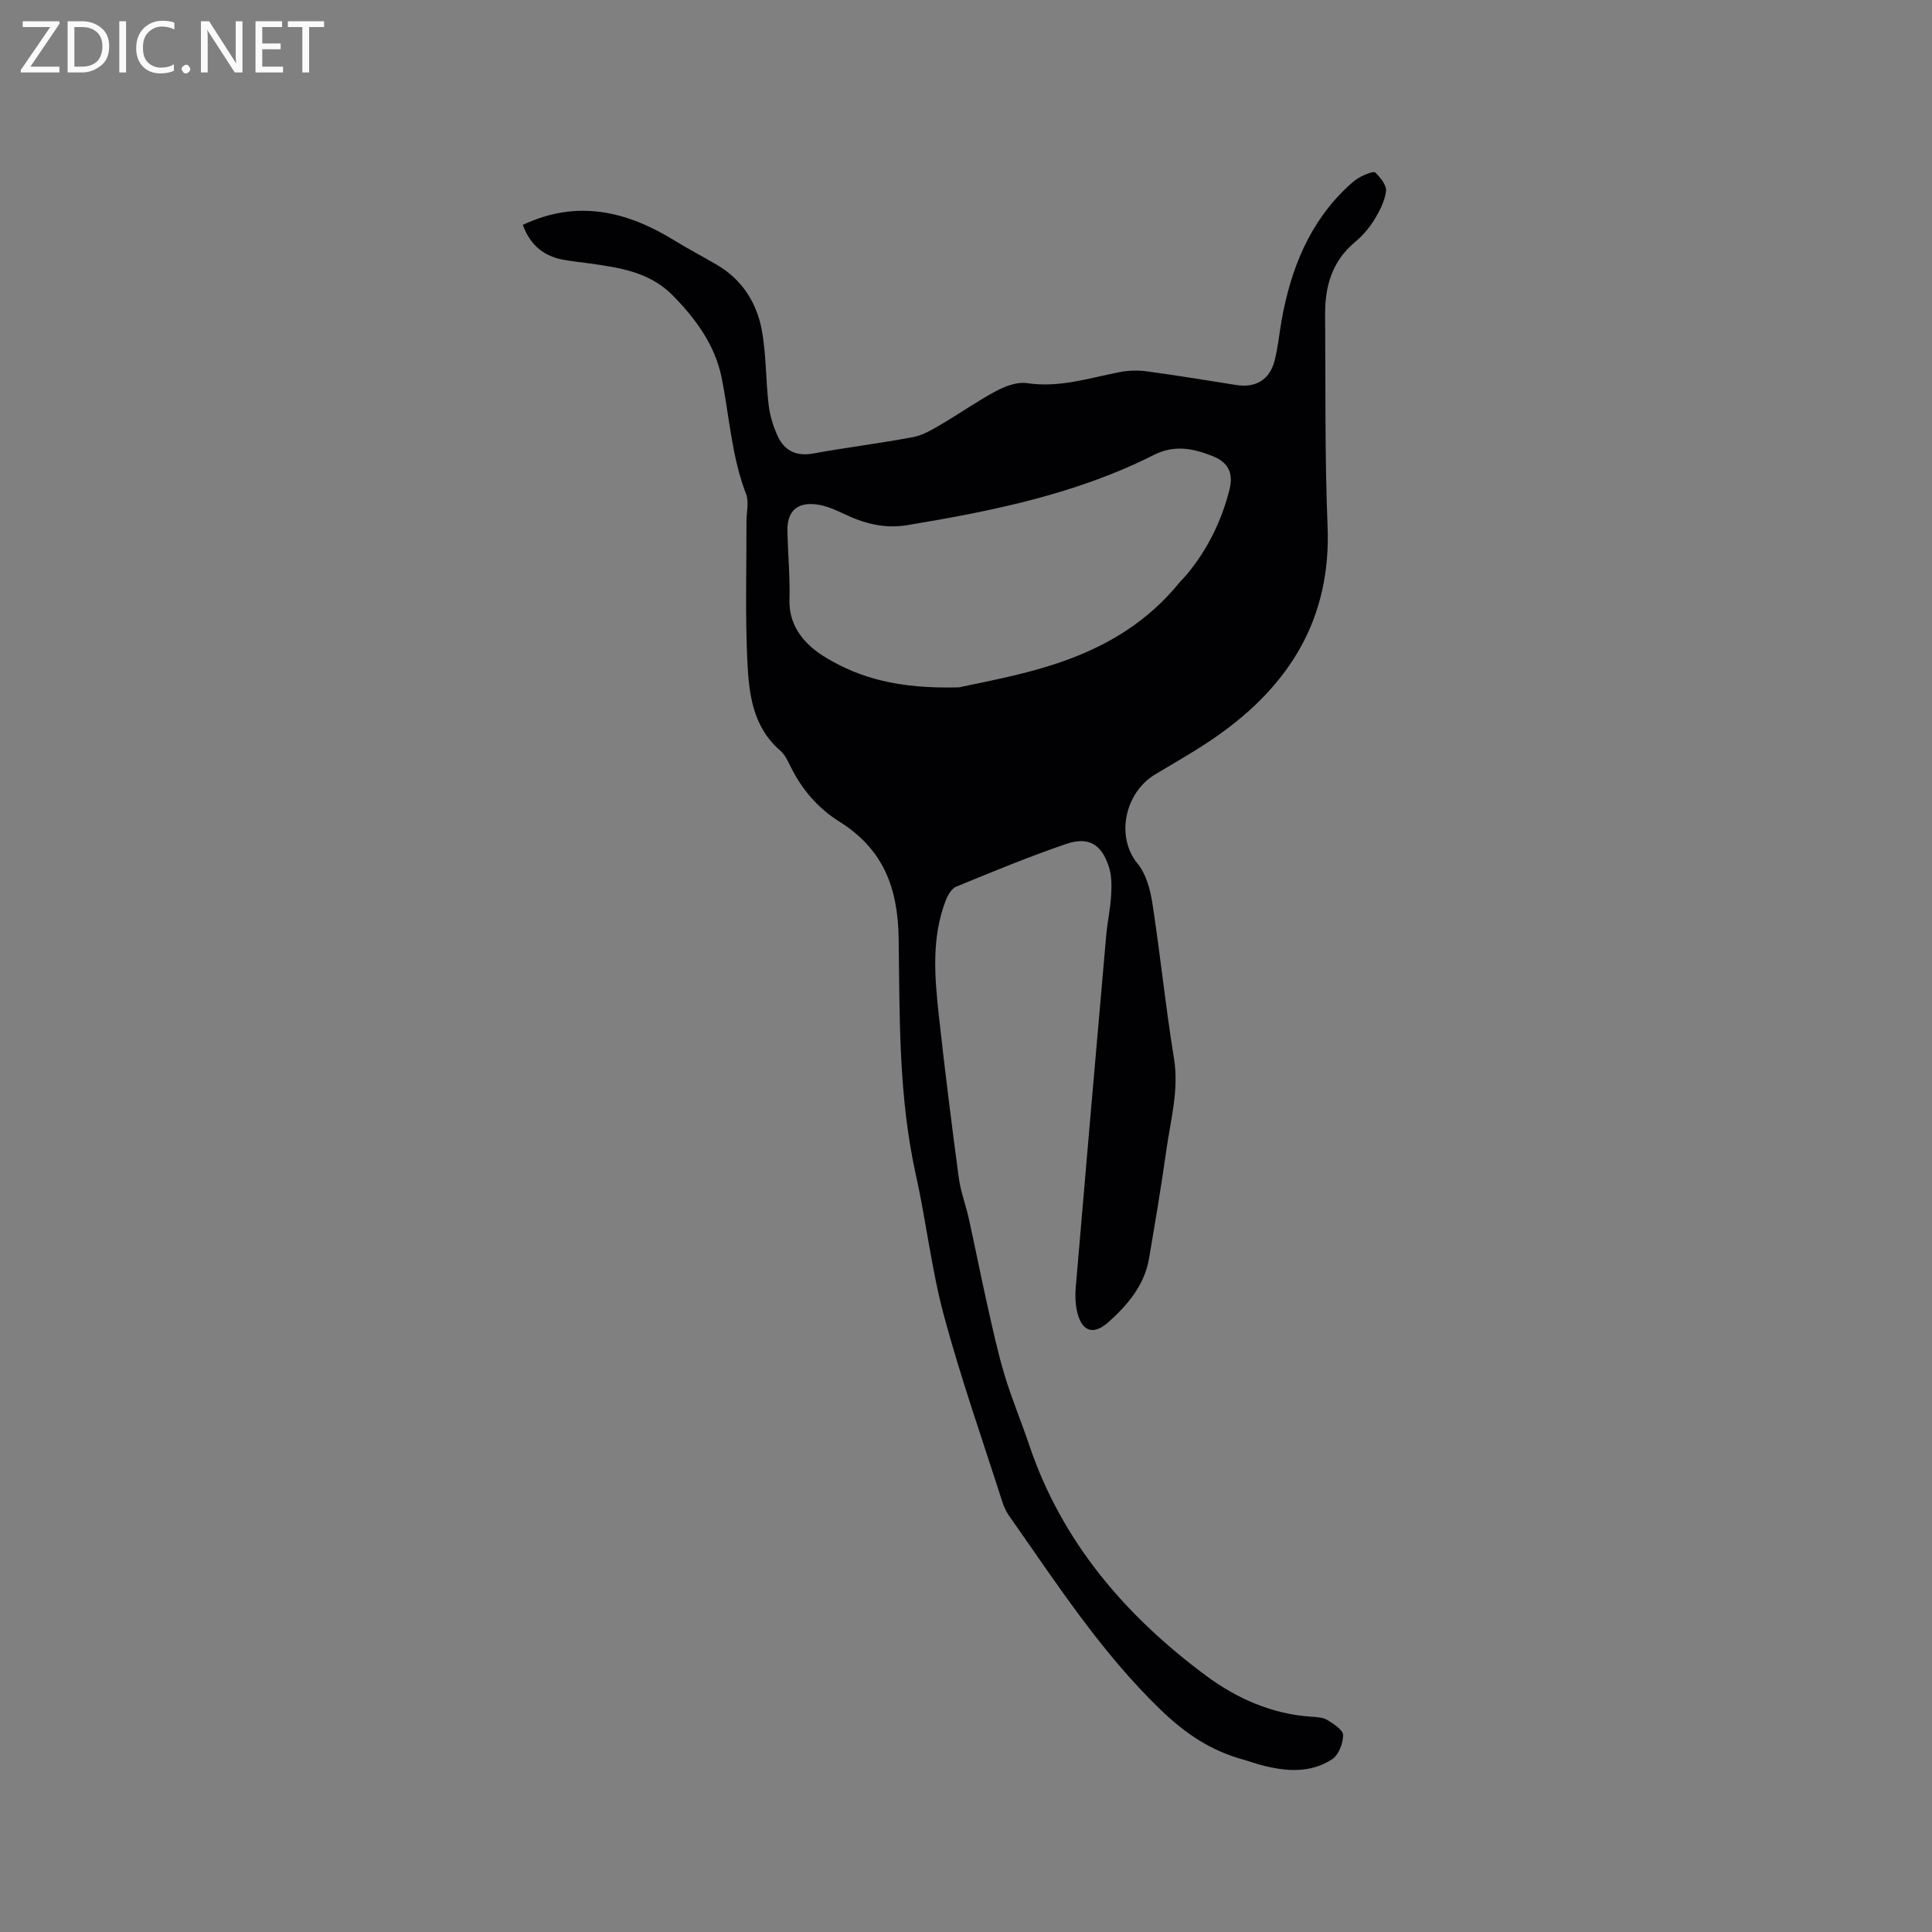 <svg enable-background="new 0 0 400 400" viewBox="0 0 400 400" xmlns="http://www.w3.org/2000/svg"><rect x="0" y="0" width="400" height="400" fill="#808080" stroke="none"/><path d="m108.24 46.56c11.31-5.33 21.56-2.84 31.47 3.27 2.87 1.77 5.87 3.32 8.77 5.03 5.15 3.04 8.17 7.78 9.23 13.43.95 5.07.81 10.34 1.42 15.49.27 2.25.96 4.55 1.93 6.61 1.41 2.97 3.86 4.13 7.32 3.5 6.88-1.26 13.83-2.1 20.69-3.4 2.06-.39 4.02-1.59 5.87-2.68 3.83-2.23 7.46-4.82 11.37-6.89 1.9-1.01 4.35-1.9 6.37-1.59 6.64.99 12.78-1.05 19.08-2.28 1.83-.36 3.8-.42 5.65-.17 6.19.83 12.36 1.86 18.53 2.83 3.98.63 6.89-1.03 7.93-4.96.73-2.75.97-5.63 1.47-8.44 1.92-10.65 5.76-20.35 13.92-27.88.77-.71 1.61-1.42 2.54-1.88.94-.47 2.58-1.18 2.97-.8 1.05 1.01 2.34 2.64 2.19 3.85-.27 2.09-1.36 4.17-2.5 6.01-1.04 1.69-2.43 3.27-3.96 4.54-4.72 3.94-6.19 9.14-6.15 14.97.12 14.62-.08 29.25.51 43.85.77 19.12-7.9 32.95-22.98 43.49-4.07 2.85-8.43 5.3-12.7 7.86-6.25 3.74-8.29 12.85-3.64 18.51 1.76 2.14 2.61 5.34 3.05 8.19 1.65 10.68 2.73 21.45 4.47 32.11 1.06 6.51-.68 12.62-1.56 18.86-1.06 7.55-2.33 15.07-3.61 22.59-.94 5.5-4.43 9.6-8.35 13.11-3.31 2.97-5.71 1.89-6.6-2.42-.32-1.53-.35-3.17-.22-4.74 2.07-24.29 4.17-48.58 6.31-72.86.24-2.74.85-5.46 1.01-8.2.12-1.97.15-4.09-.43-5.92-1.52-4.77-4.21-6.41-8.9-4.81-7.7 2.63-15.23 5.75-22.75 8.84-.96.4-1.74 1.77-2.16 2.86-2.95 7.68-2.31 15.65-1.45 23.56 1.23 11.27 2.64 22.52 4.14 33.76.39 2.91 1.47 5.73 2.11 8.61 1.32 5.98 2.5 11.98 3.84 17.95 1.09 4.83 2.13 9.68 3.56 14.41 1.46 4.86 3.44 9.56 5.06 14.38 6.78 20.15 20 35.5 36.73 47.89 6.24 4.62 13.53 7.88 21.63 8.42 1.15.08 2.47.13 3.4.69 1.31.8 3.26 2.07 3.26 3.13-.01 1.71-.93 4.11-2.27 4.99-4.55 2.98-9.68 2.53-14.73 1.2-1.23-.32-2.42-.78-3.64-1.11-6.69-1.84-11.93-5.3-17.14-10.33-12.45-12.01-21.63-26.3-31.42-40.22-.65-.93-1.12-2.04-1.46-3.14-4.06-12.7-8.5-25.3-11.97-38.17-2.59-9.58-3.68-19.56-5.84-29.27-3.57-16.09-3.34-32.48-3.55-48.74-.13-10.67-3.19-18.66-12.29-24.35-4.36-2.73-7.69-6.58-10.02-11.25-.61-1.23-1.22-2.6-2.22-3.46-5.72-4.94-6.48-11.8-6.8-18.52-.46-9.62-.16-19.28-.18-28.92 0-1.91.55-4.03-.09-5.69-3.01-7.8-3.44-16.08-5.07-24.13-1.35-6.65-5.33-12.13-10.12-16.98-4.84-4.9-11.12-5.76-17.44-6.64-1.68-.23-3.37-.41-5.03-.7-4.05-.71-6.95-2.88-8.56-7.25zm90.3 95.75c14.19-3.03 32.71-5.85 45.57-21.6.47-.57 1.02-1.08 1.5-1.64 4.35-5.21 7.29-11.15 8.94-17.7.86-3.4-.24-5.64-3.45-6.92-3.96-1.58-7.87-2.44-12.18-.27-16.06 8.1-33.46 11.63-51.04 14.54-4.81.8-8.97-.34-13.16-2.33-1.79-.85-3.7-1.7-5.64-1.95-4.06-.53-6.13 1.43-6.05 5.44.09 4.77.56 9.54.42 14.3-.17 5.84 3.61 9.63 7.6 12.01 7 4.19 14.95 6.46 27.49 6.12z" fill="#010104"/><g fill="#fbfafa"><path d="m12.4 4.8-6.1 9h6v1.2h-8v-.5l6.1-8.9h-5.7v-1.2h7.6v.4z"/><path d="m14 15v-10.6h3c1.6 0 2.9.5 4 1.4s1.6 2.2 1.6 3.8-.5 3-1.6 3.9-2.4 1.5-4 1.5zm1.4-9.4v8.2h1.6c1.3 0 2.4-.4 3.1-1.1s1.1-1.8 1.1-3.1-.4-2.3-1.2-3-1.8-1-3.1-1z"/><path d="m26.1 4.4v10.6h-1.4v-10.6z"/><path d="m36.1 14.6c-.8.4-1.8.6-2.9.6-1.5 0-2.7-.5-3.6-1.4s-1.4-2.2-1.4-3.8c0-1.7.5-3.1 1.5-4.1s2.3-1.6 3.9-1.6c1 0 1.8.1 2.5.4v1.4c-.8-.4-1.6-.6-2.5-.6-1.2 0-2.1.4-2.9 1.2s-1.1 1.8-1.1 3.2c0 1.3.3 2.3 1 3s1.6 1.1 2.7 1.1c1 0 2-.2 2.7-.7v1.3z"/><path d="m37.6 14.3c0-.2.1-.5.3-.6s.4-.3.6-.3c.3 0 .5.1.6.3s.3.4.3.6-.1.4-.3.6-.4.3-.6.3c-.3 0-.5-.1-.6-.3s-.3-.4-.3-.6z"/><path d="m50.2 15h-1.6l-5.3-8.2c-.2-.2-.3-.5-.4-.7 0 .2.1.7.1 1.5v7.4h-1.4v-10.6h1.7l5.2 8.1c.2.4.4.6.4.7 0-.3-.1-.8-.1-1.5v-7.3h1.4z"/><path d="m58.6 15h-5.7v-10.6h5.5v1.2h-4.1v3.4h3.8v1.2h-3.8v3.6h4.3z"/><path d="m67.1 5.6h-3.1v9.4h-1.4v-9.4h-3v-1.2h7.5z"/></g></svg>